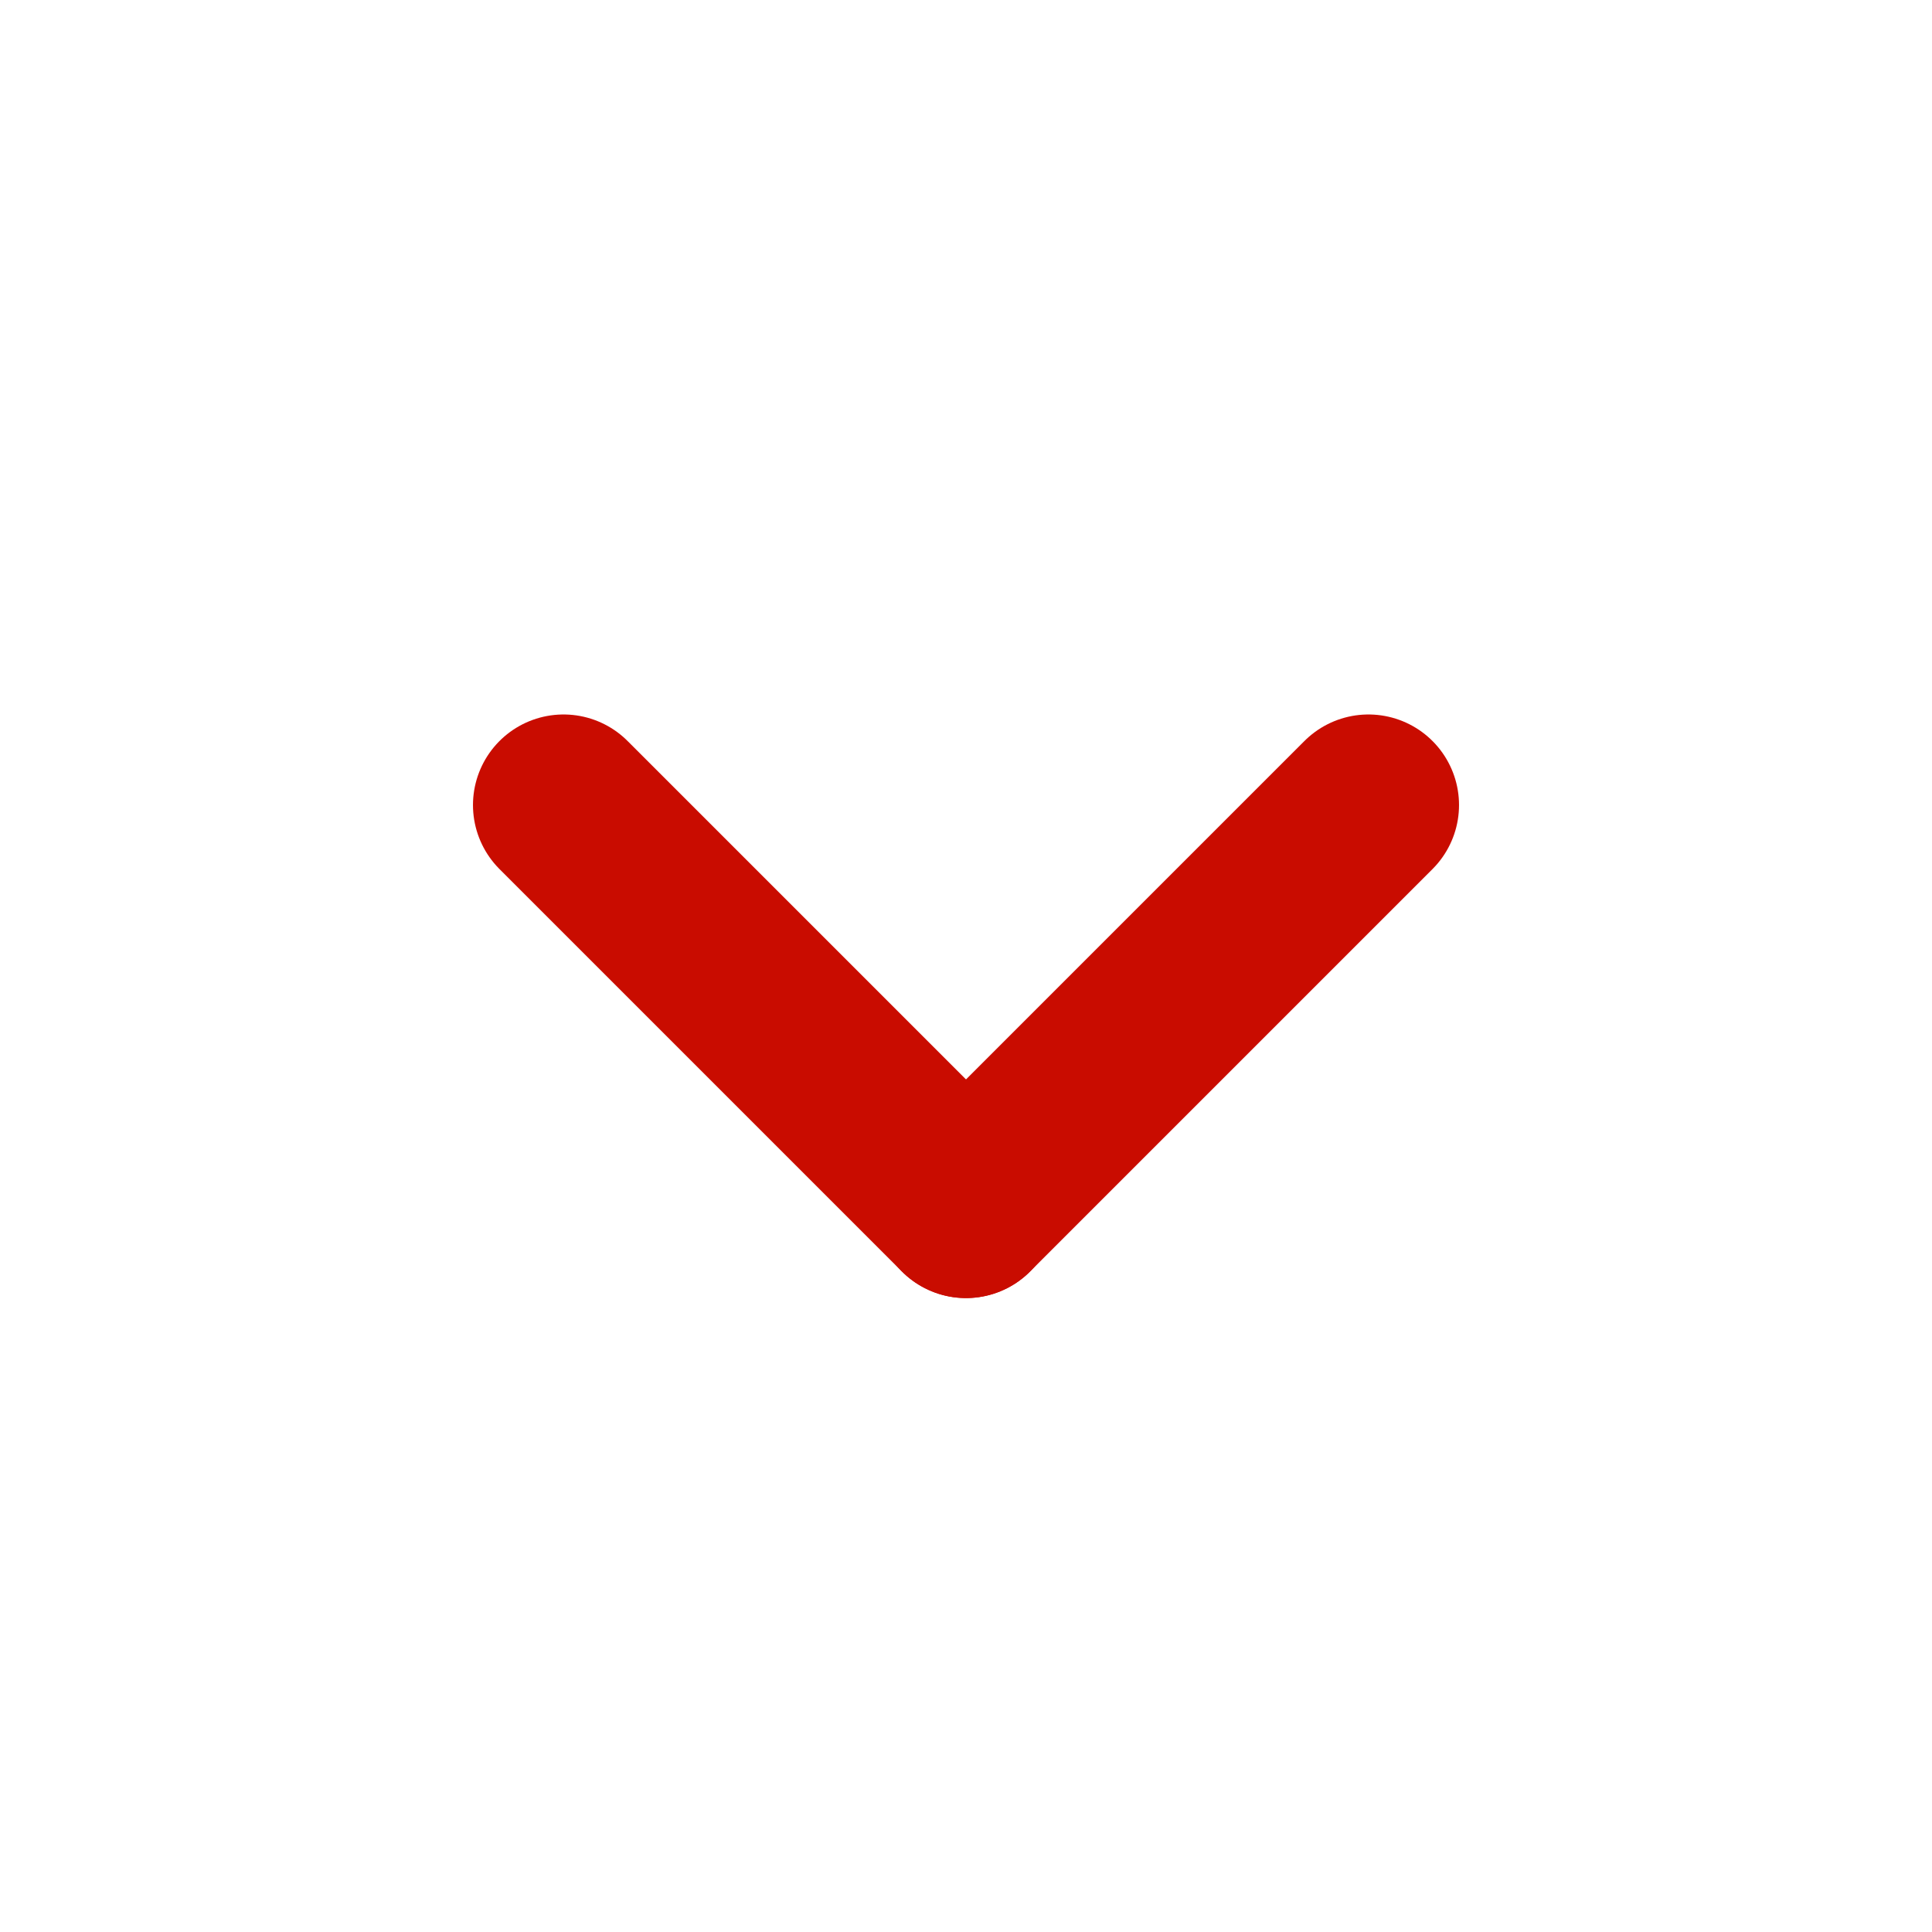 <svg width="16" height="16" viewBox="0 0 16 16" fill="none" xmlns="http://www.w3.org/2000/svg">
<path d="M4.667 6.667L8 10" stroke="#C90C00" stroke-width="1.5" stroke-linecap="round" stroke-linejoin="round"/>
<path d="M8 10L11.333 6.667" stroke="#C90C00" stroke-width="1.5" stroke-linecap="round" stroke-linejoin="round"/>
</svg>
